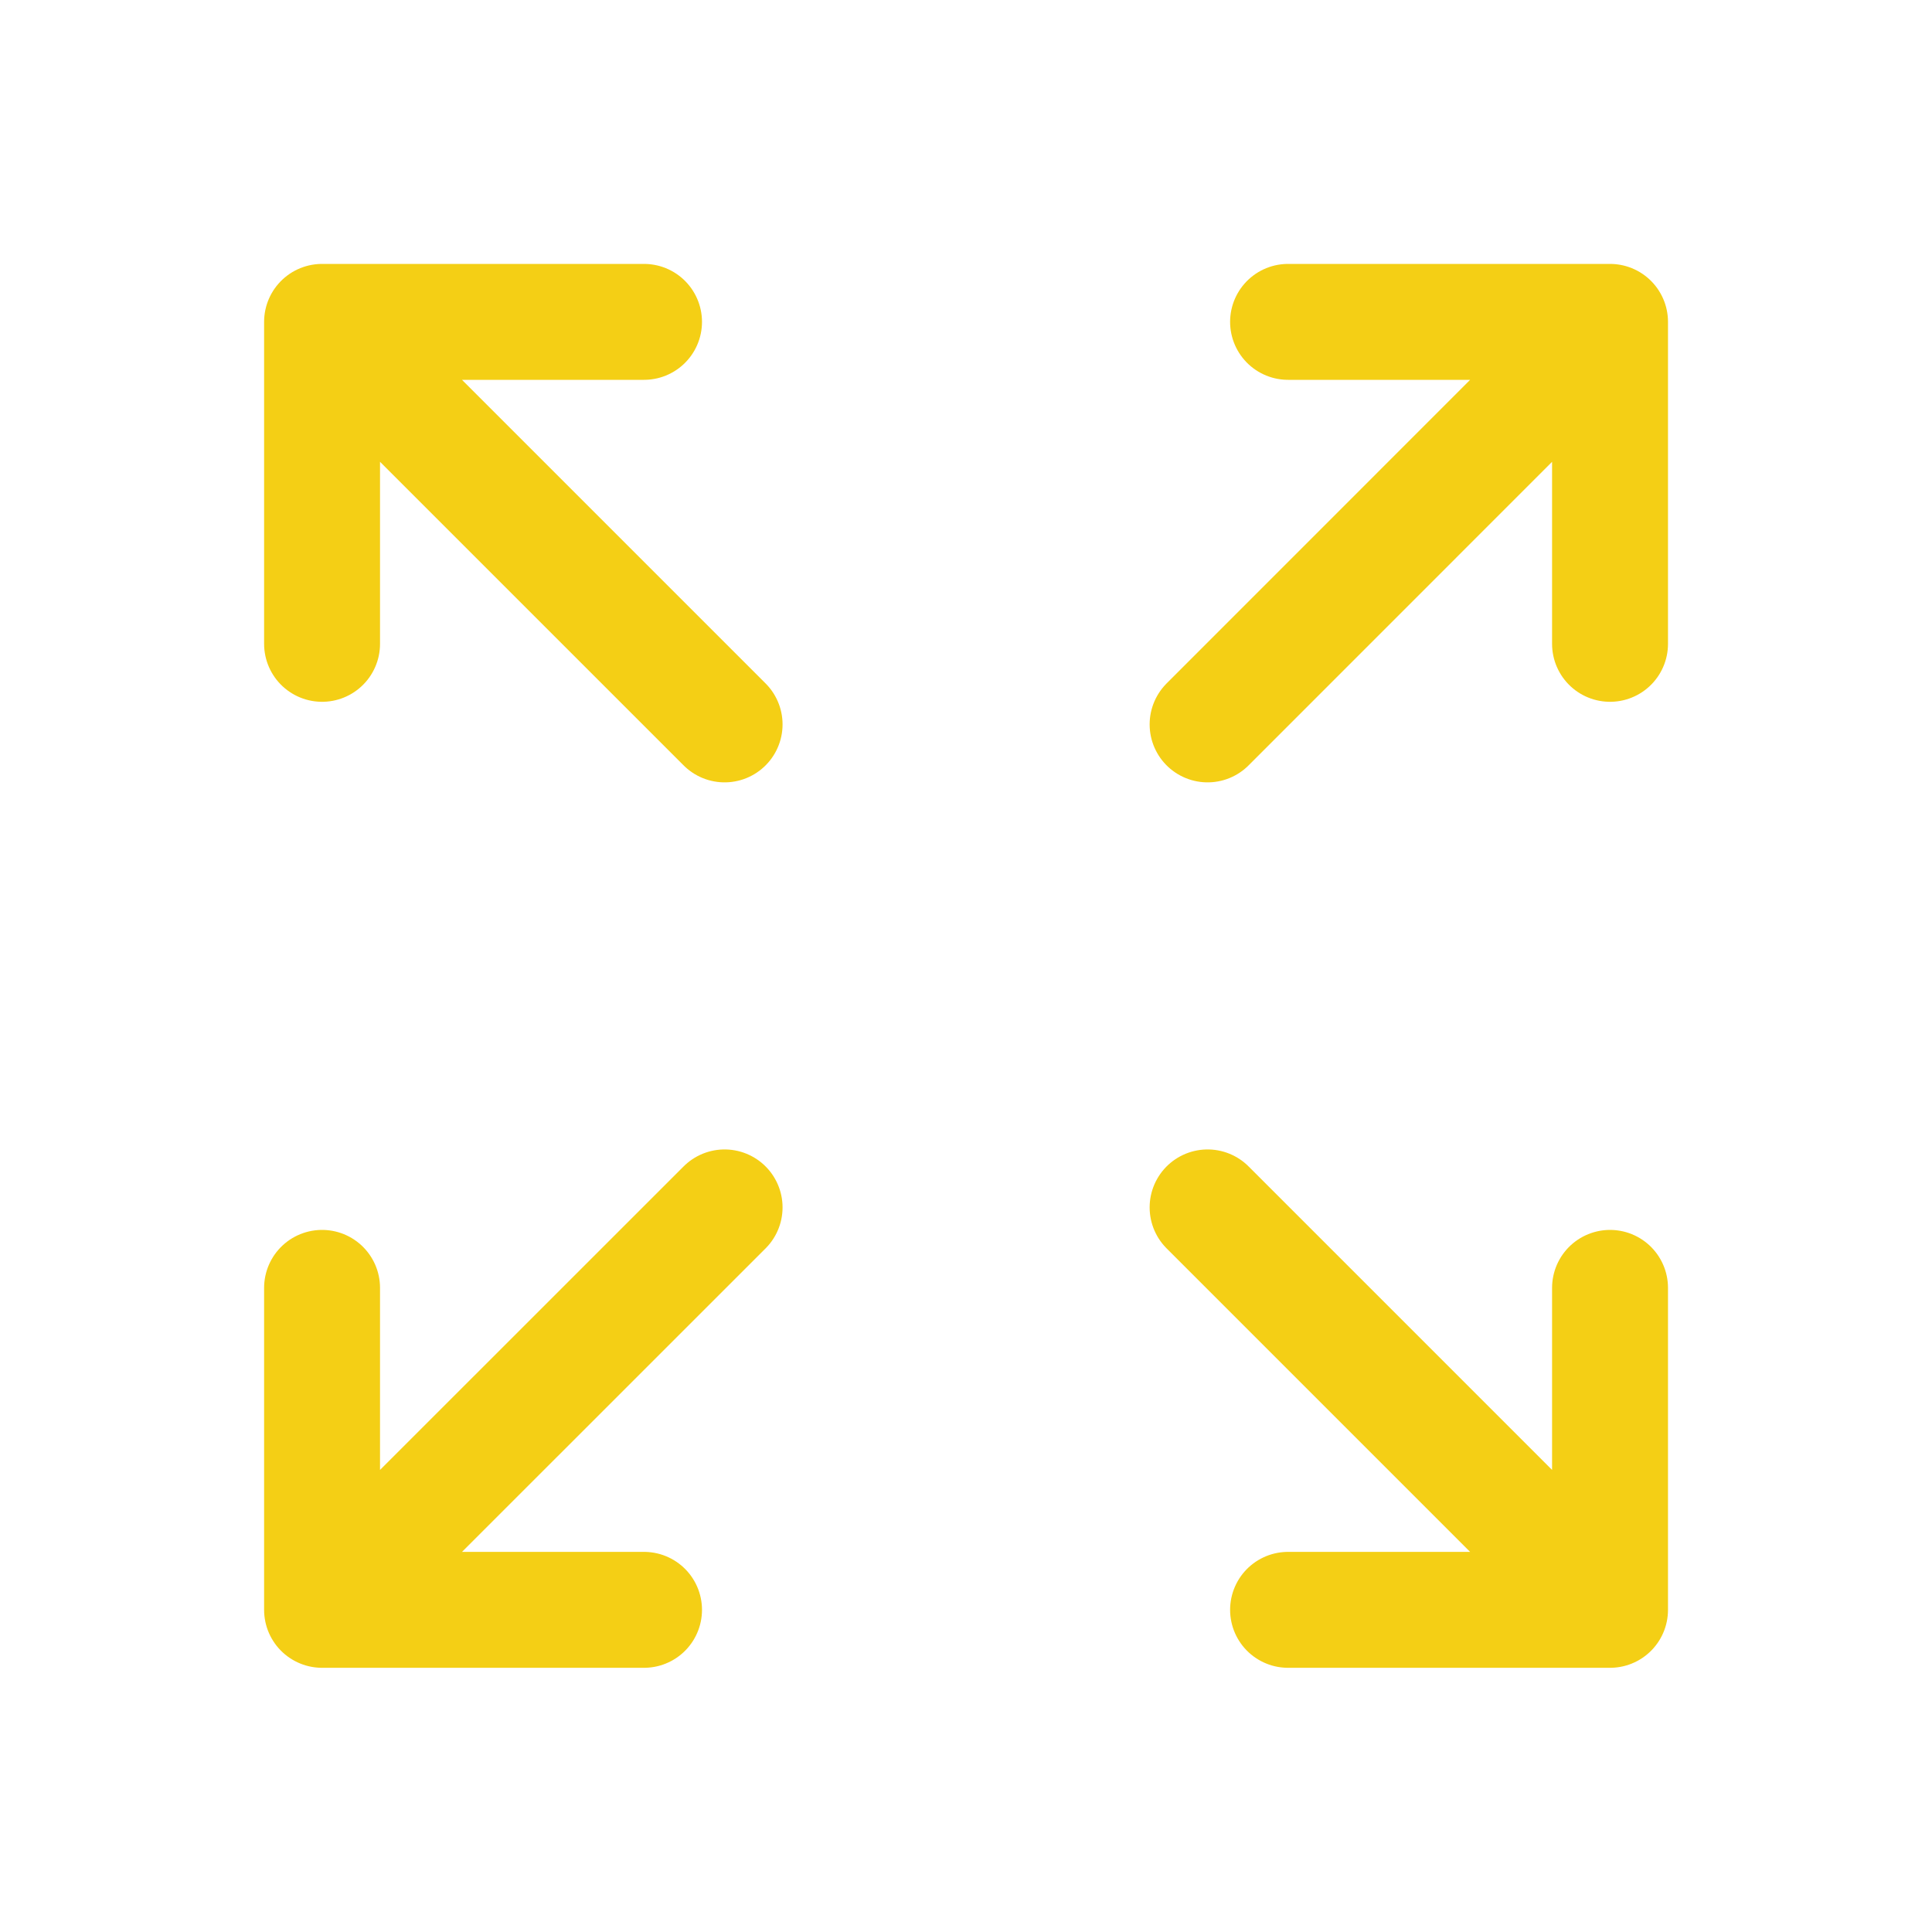 <svg width="20" height="20" viewBox="0 0 20 20" fill="none" xmlns="http://www.w3.org/2000/svg">
<path d="M3.334 6.665V3.332M3.334 3.332H6.667M3.334 3.332L7.501 7.499M16.667 6.665V3.332M16.667 3.332H13.334M16.667 3.332L12.501 7.499M3.334 13.332V16.665M3.334 16.665H6.667M3.334 16.665L7.501 12.499M16.667 16.665L12.501 12.499M16.667 16.665V13.332M16.667 16.665H13.334" stroke="#F4CF15" stroke-width="1.2" stroke-linecap="round" stroke-linejoin="round"/>
</svg>
